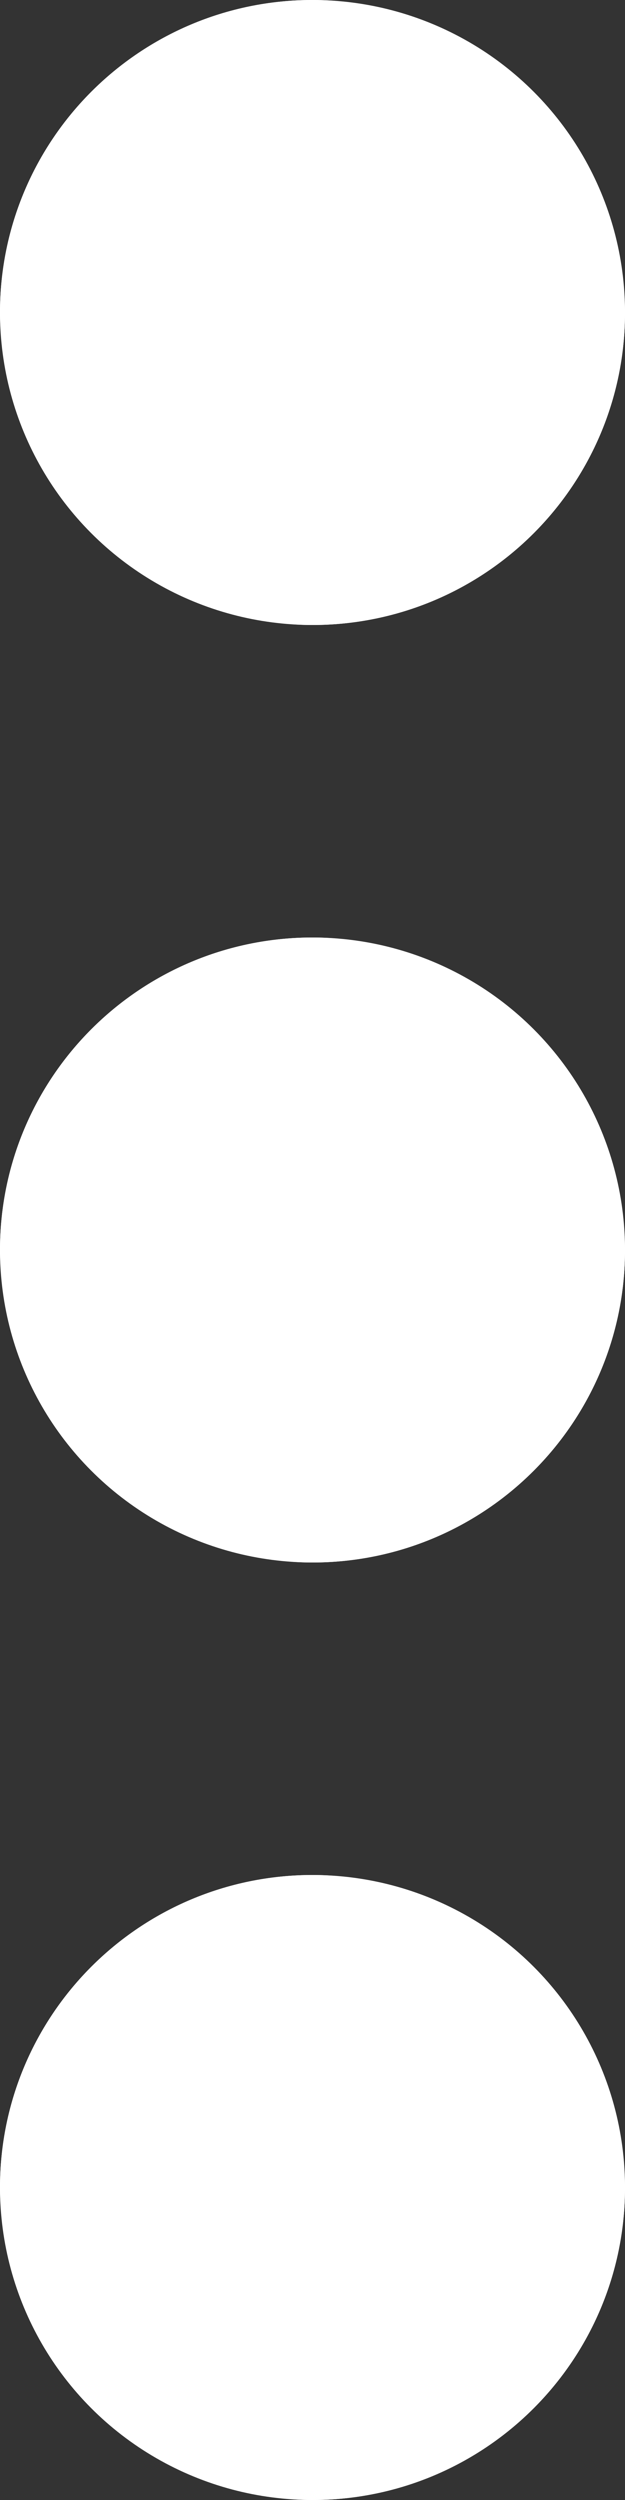 <svg width="4" height="16" viewBox="0 0 4 16" fill="none" xmlns="http://www.w3.org/2000/svg">
<rect x="0" y="0" width="4" height="16" fill="#333333" stroke="none"/>
<rect width="4" height="4" rx="2" fill="white"/>
<circle cx="2" cy="2" r="1.5" stroke="white"/>
<rect y="6" width="4" height="4" rx="2" fill="white"/>
<circle cx="2" cy="8" r="1.5" stroke="white"/>
<rect y="12" width="4" height="4" rx="2" fill="white"/>
<circle cx="2" cy="14" r="1.5" stroke="white"/>
</svg>
